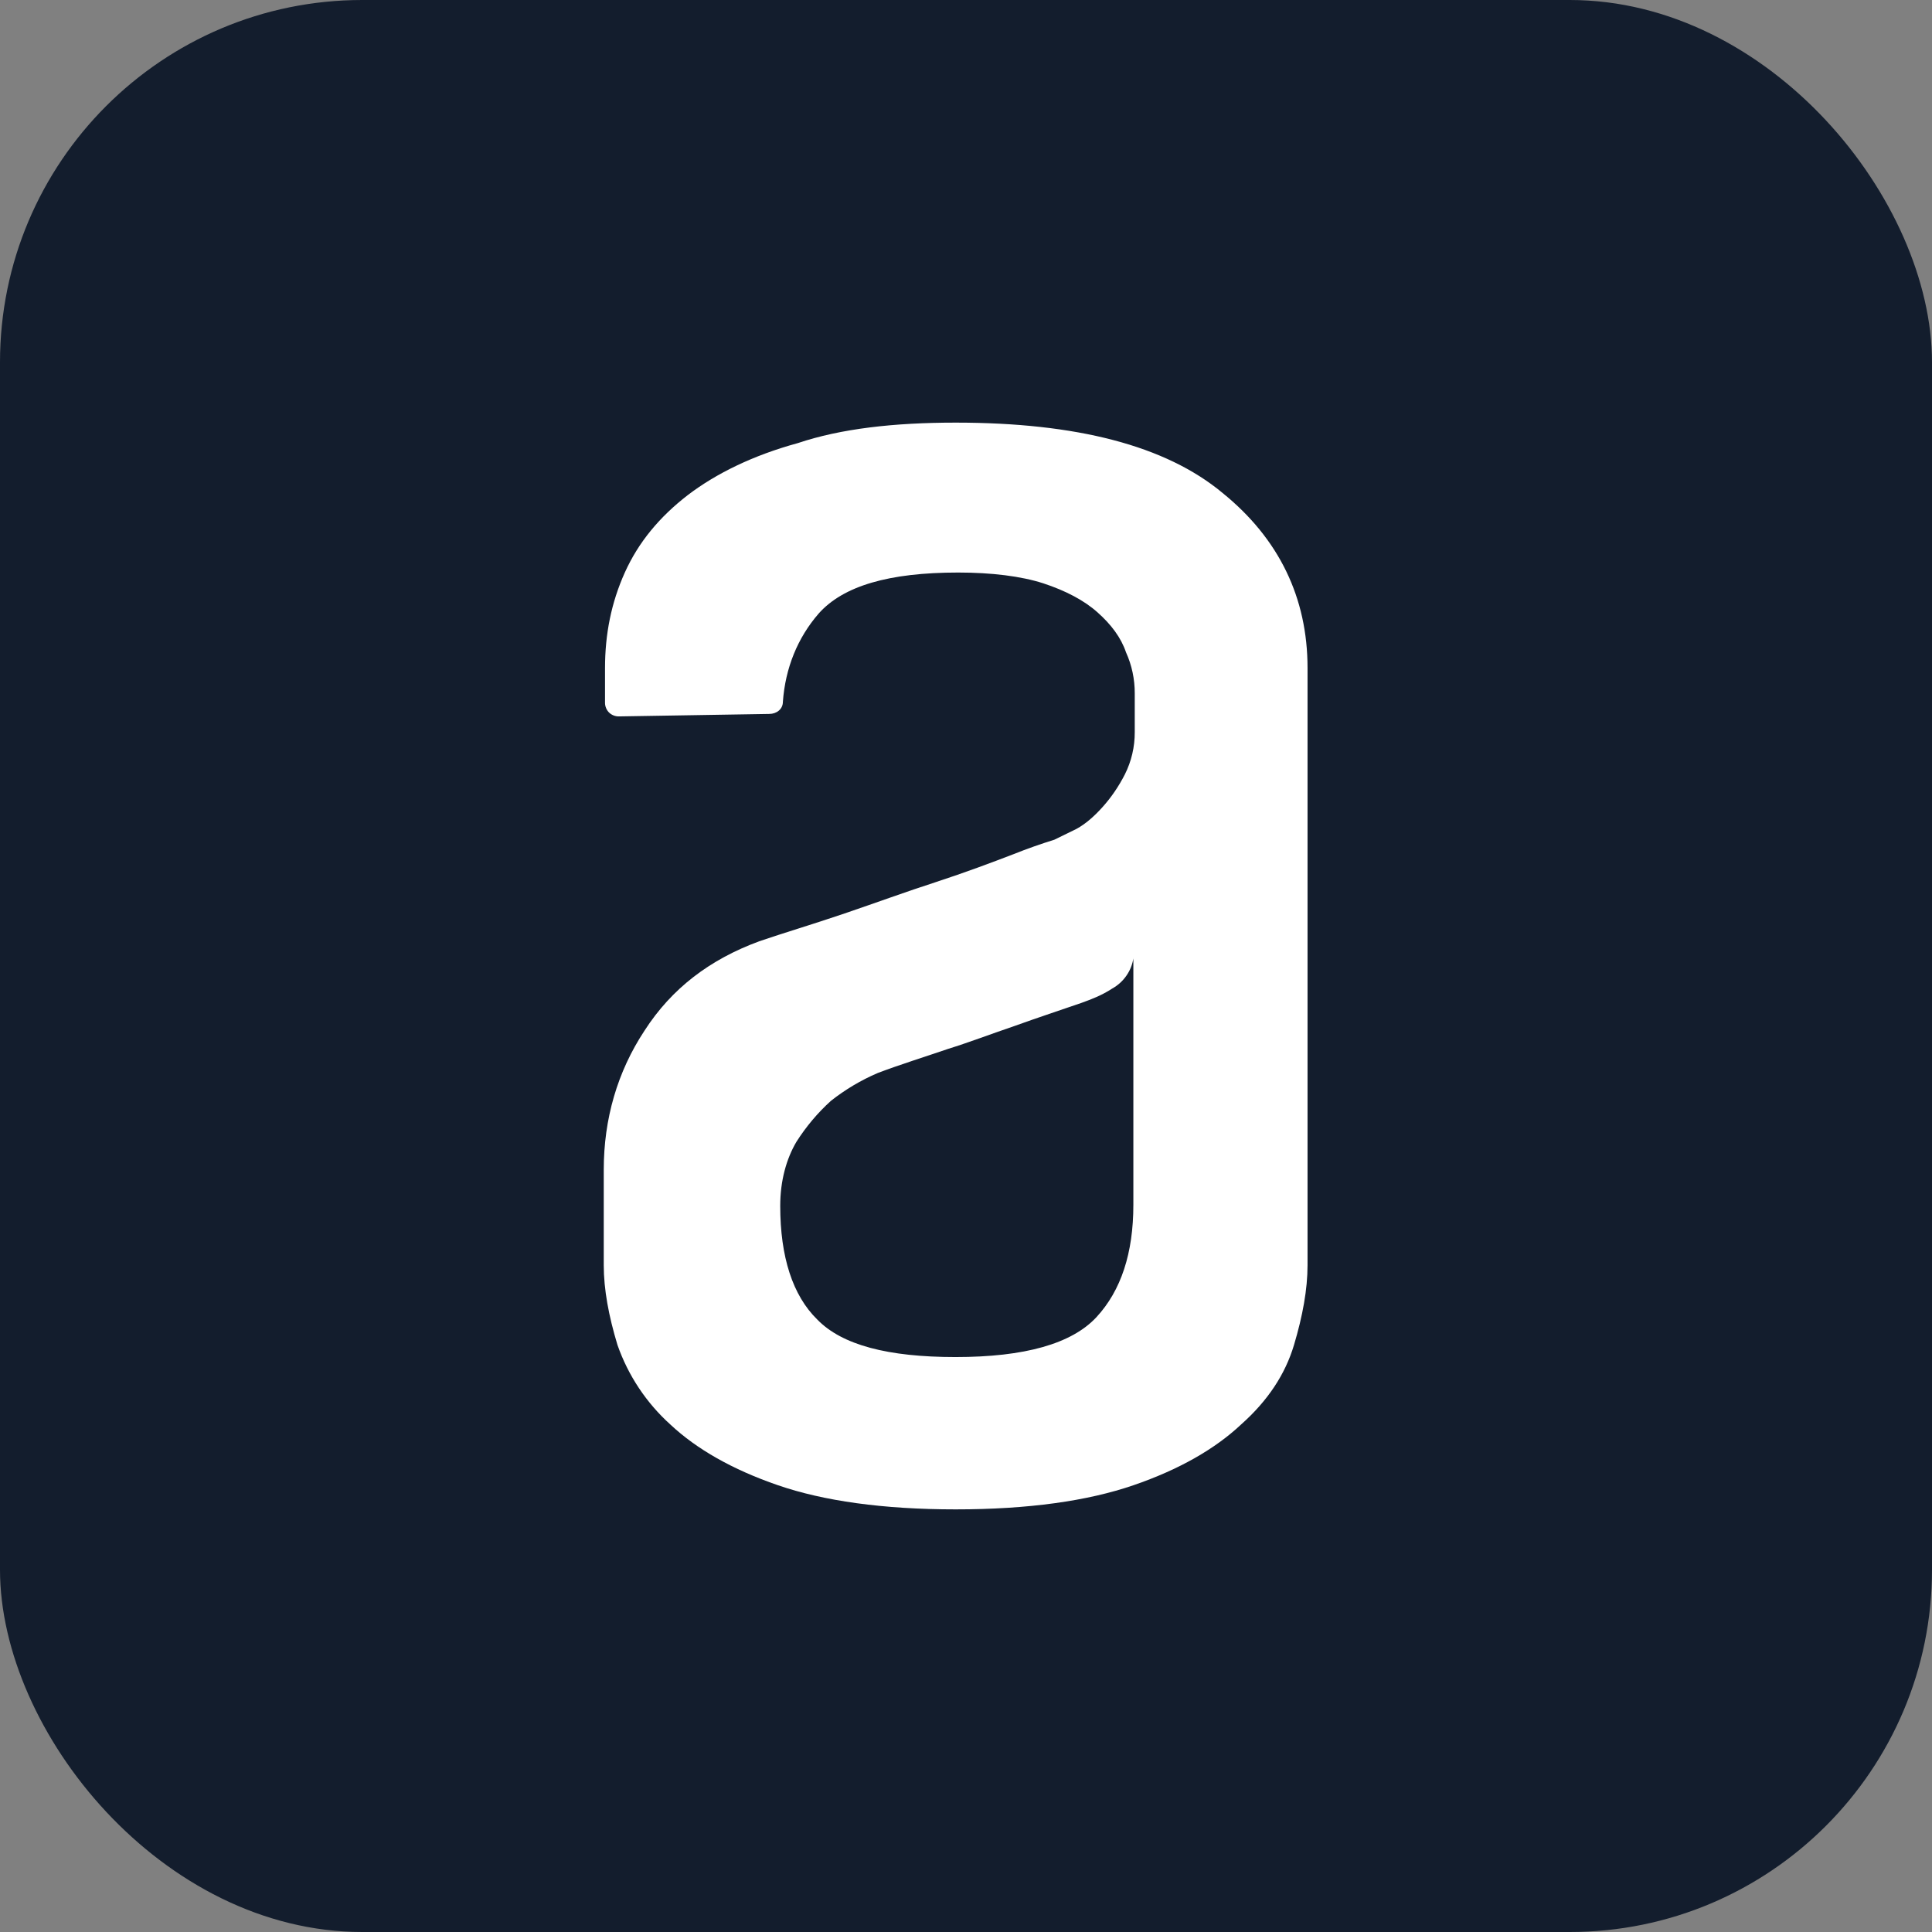 <svg width="32" height="32" viewBox="0 0 32 32" fill="none" xmlns="http://www.w3.org/2000/svg">
<rect x="0" y="0" width="32" height="32" fill="#808080" stroke="none"/>
<rect width="32" height="32" rx="6" fill="#131D2D"/>
<g clip-path="url(#clip0_20_2)">
<path fill-rule="evenodd" clip-rule="evenodd" d="M18.773 15.87C18.757 15.974 18.718 16.073 18.657 16.16C18.597 16.247 18.518 16.319 18.426 16.371C18.241 16.491 18.079 16.55 17.915 16.61C17.566 16.731 17.199 16.851 16.811 16.991C16.401 17.131 16.033 17.271 15.706 17.372C15.297 17.512 14.908 17.632 14.539 17.772C14.261 17.891 14 18.046 13.763 18.233C13.542 18.433 13.35 18.662 13.19 18.914C13.026 19.193 12.923 19.554 12.923 19.974C12.923 20.816 13.128 21.456 13.537 21.856C13.946 22.277 14.704 22.477 15.827 22.477C16.973 22.477 17.75 22.257 18.16 21.817C18.568 21.376 18.772 20.756 18.772 19.956V15.87H18.773ZM15.828 7C17.833 7 19.306 7.381 20.246 8.162C21.187 8.923 21.657 9.903 21.657 11.064V20.956C21.657 21.356 21.576 21.796 21.433 22.276C21.289 22.758 21.003 23.198 20.553 23.597C20.124 23.999 19.531 24.34 18.774 24.6C18.018 24.86 17.036 25 15.829 25C14.624 25 13.64 24.86 12.885 24.6C12.129 24.34 11.535 23.999 11.106 23.597C10.707 23.238 10.404 22.783 10.227 22.276C10.082 21.797 10 21.357 10 20.956V19.375C10 18.534 10.225 17.753 10.675 17.071C11.125 16.371 11.758 15.891 12.577 15.59C12.986 15.45 13.456 15.311 13.988 15.13C14.52 14.949 15.009 14.769 15.501 14.61C15.993 14.449 16.422 14.288 16.789 14.147C17.011 14.058 17.236 13.979 17.464 13.908L17.832 13.728C17.977 13.648 18.119 13.527 18.262 13.367C18.405 13.208 18.528 13.028 18.631 12.827C18.74 12.61 18.796 12.37 18.795 12.127V11.486C18.796 11.251 18.747 11.018 18.65 10.804C18.569 10.563 18.405 10.344 18.18 10.144C17.956 9.943 17.648 9.783 17.281 9.662C16.913 9.543 16.423 9.483 15.87 9.483C14.724 9.483 13.967 9.704 13.559 10.163C13.211 10.564 13.007 11.065 12.967 11.625C12.967 11.745 12.864 11.825 12.741 11.825L10.247 11.866C10.188 11.866 10.131 11.843 10.088 11.802C10.046 11.76 10.022 11.703 10.021 11.644V11.066C10.021 10.504 10.124 9.983 10.349 9.483C10.575 8.981 10.923 8.562 11.392 8.2C11.863 7.841 12.477 7.541 13.212 7.34C13.929 7.099 14.808 7 15.83 7H15.828Z" fill="white"/>
</g>
<defs>
<clipPath id="clip0_20_2">
<rect width="12" height="18" fill="white" transform="translate(10 7)"/>
</clipPath>
</defs>
</svg>
